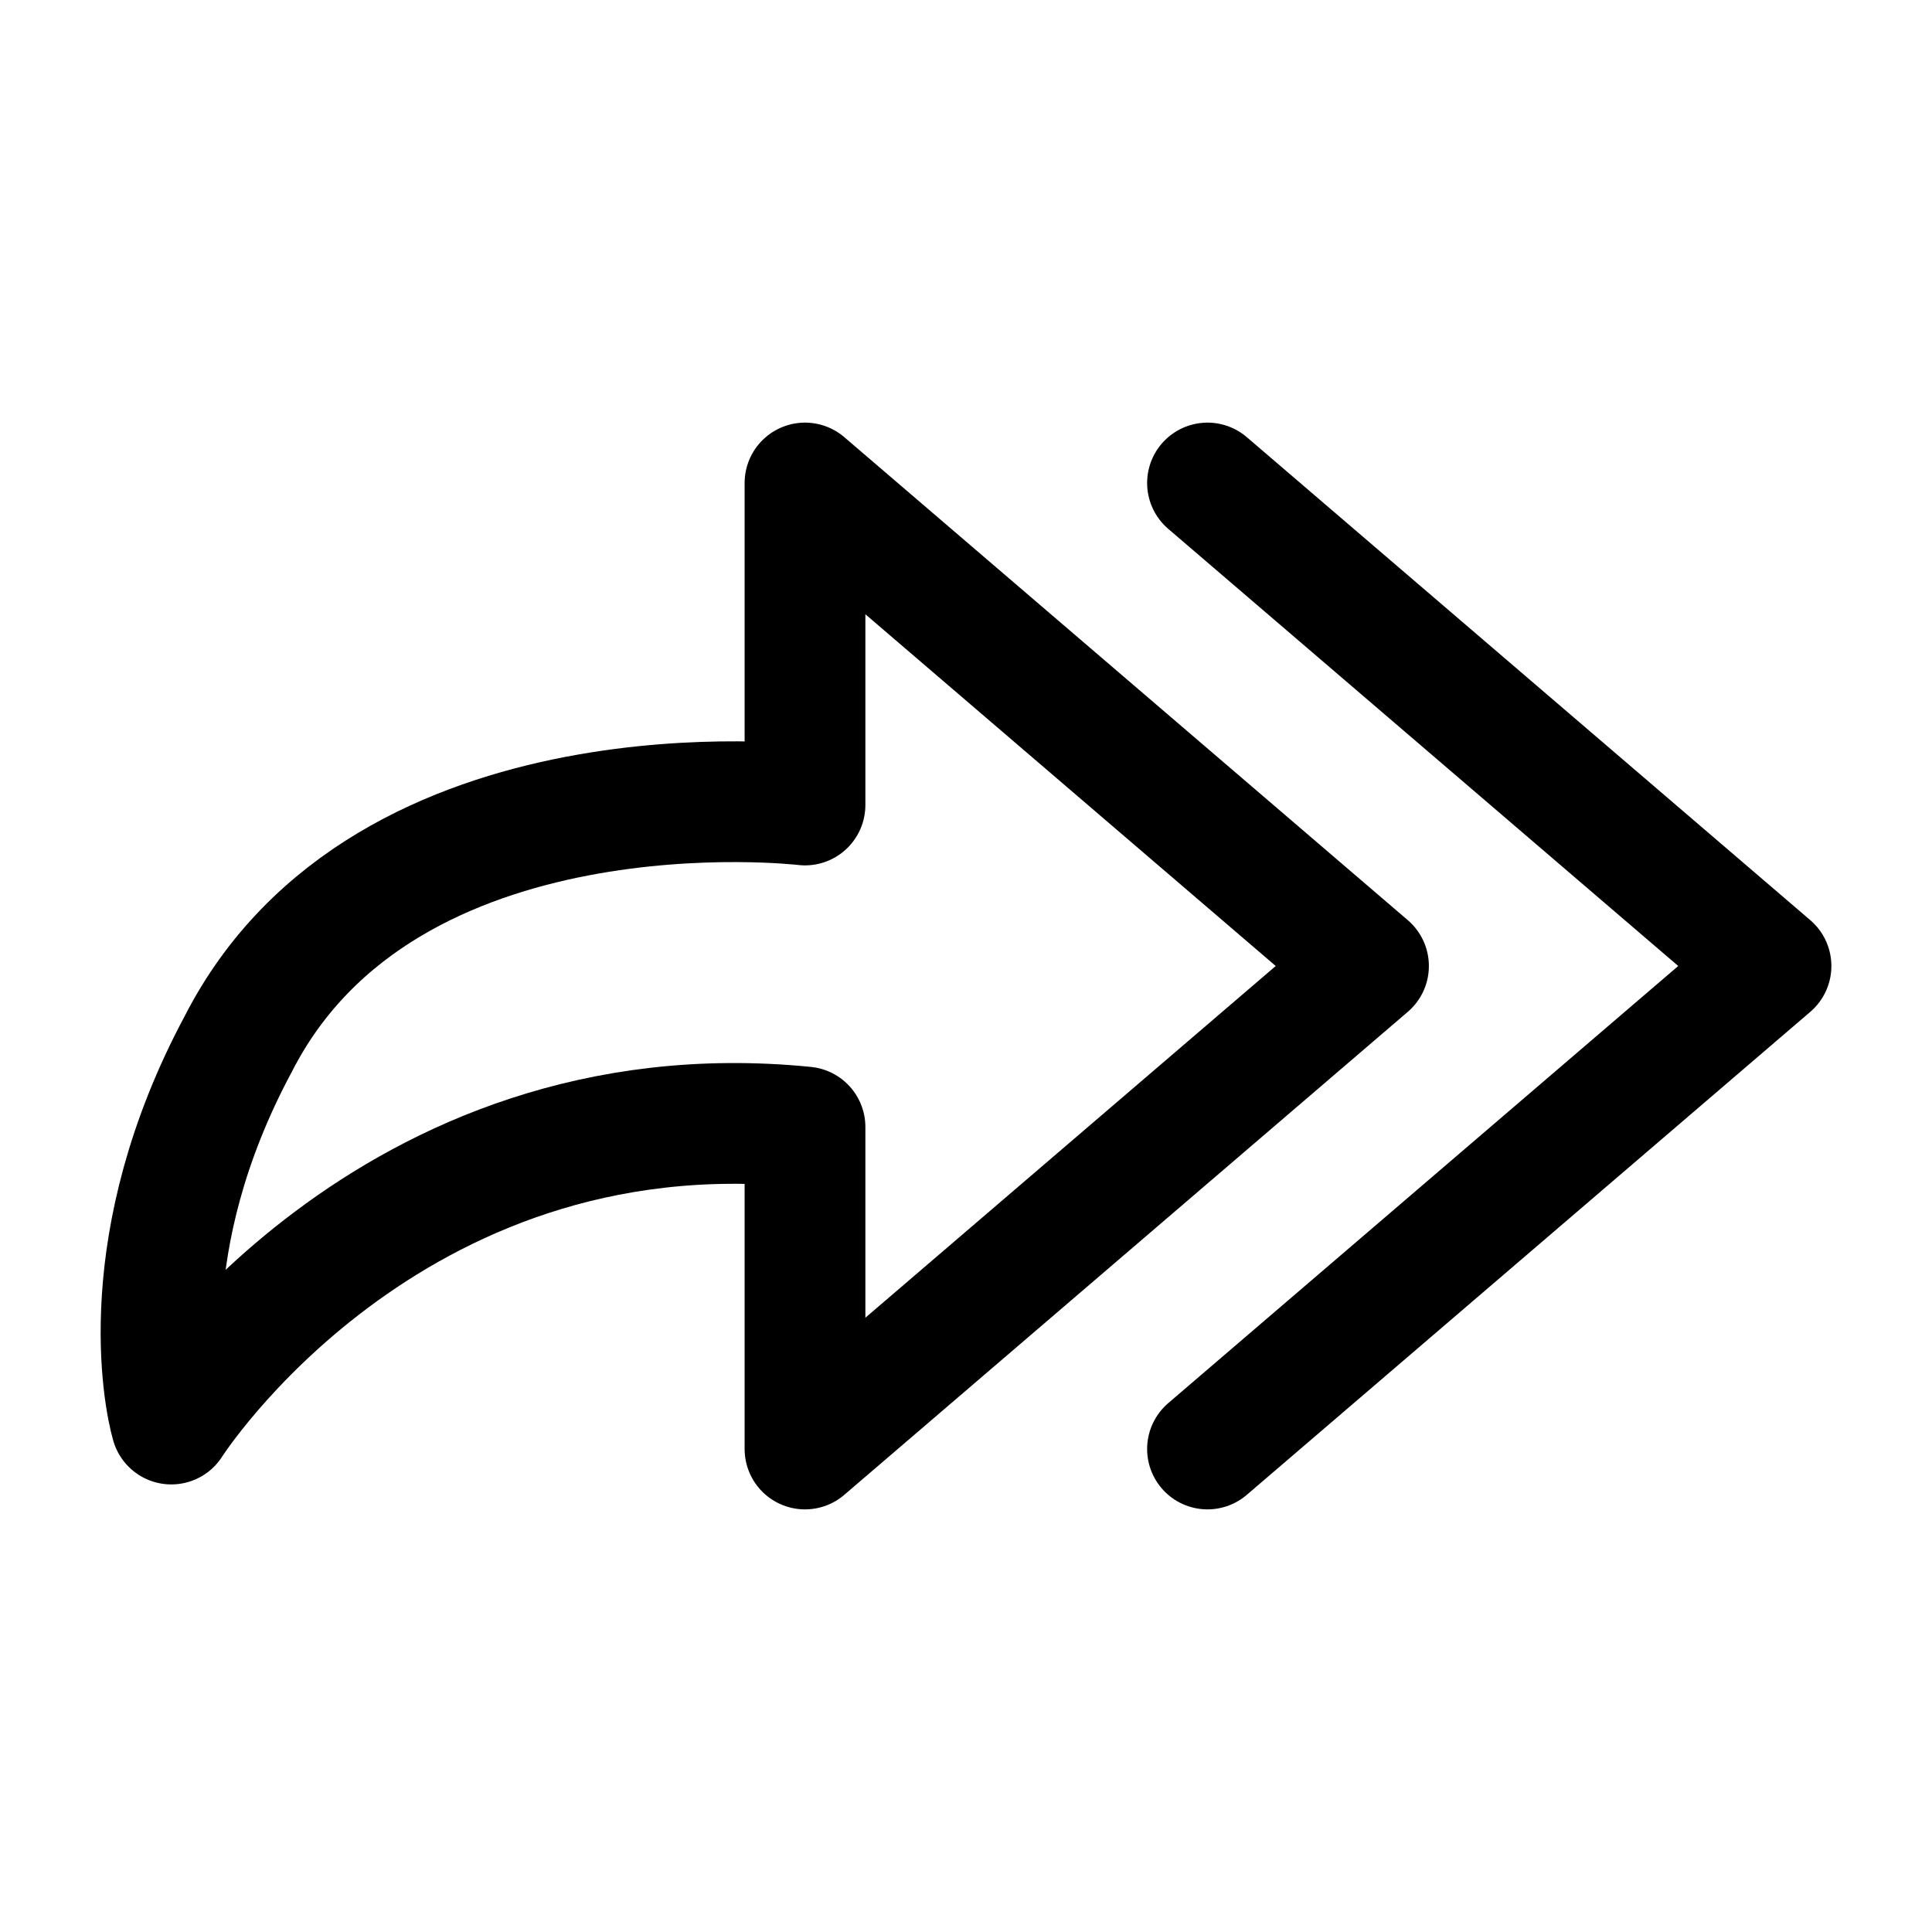 <svg width="24" height="24" viewBox="0 0 24 24" fill="none" xmlns="http://www.w3.org/2000/svg">
<path d="M15 18L22 12L15 6" stroke="black" stroke-width="1.5" stroke-miterlimit="10" stroke-linecap="round" stroke-linejoin="round"/>
<path d="M17 12L10 6V10C10 10 4.789 9.38 2.959 12.97C1.64 15.43 2.035 17.37 2.128 17.69C2.128 17.69 4.804 13.48 10 14V18L17 12Z" stroke="black" stroke-width="1.5" stroke-miterlimit="10" stroke-linecap="round" stroke-linejoin="round"/>
</svg>

